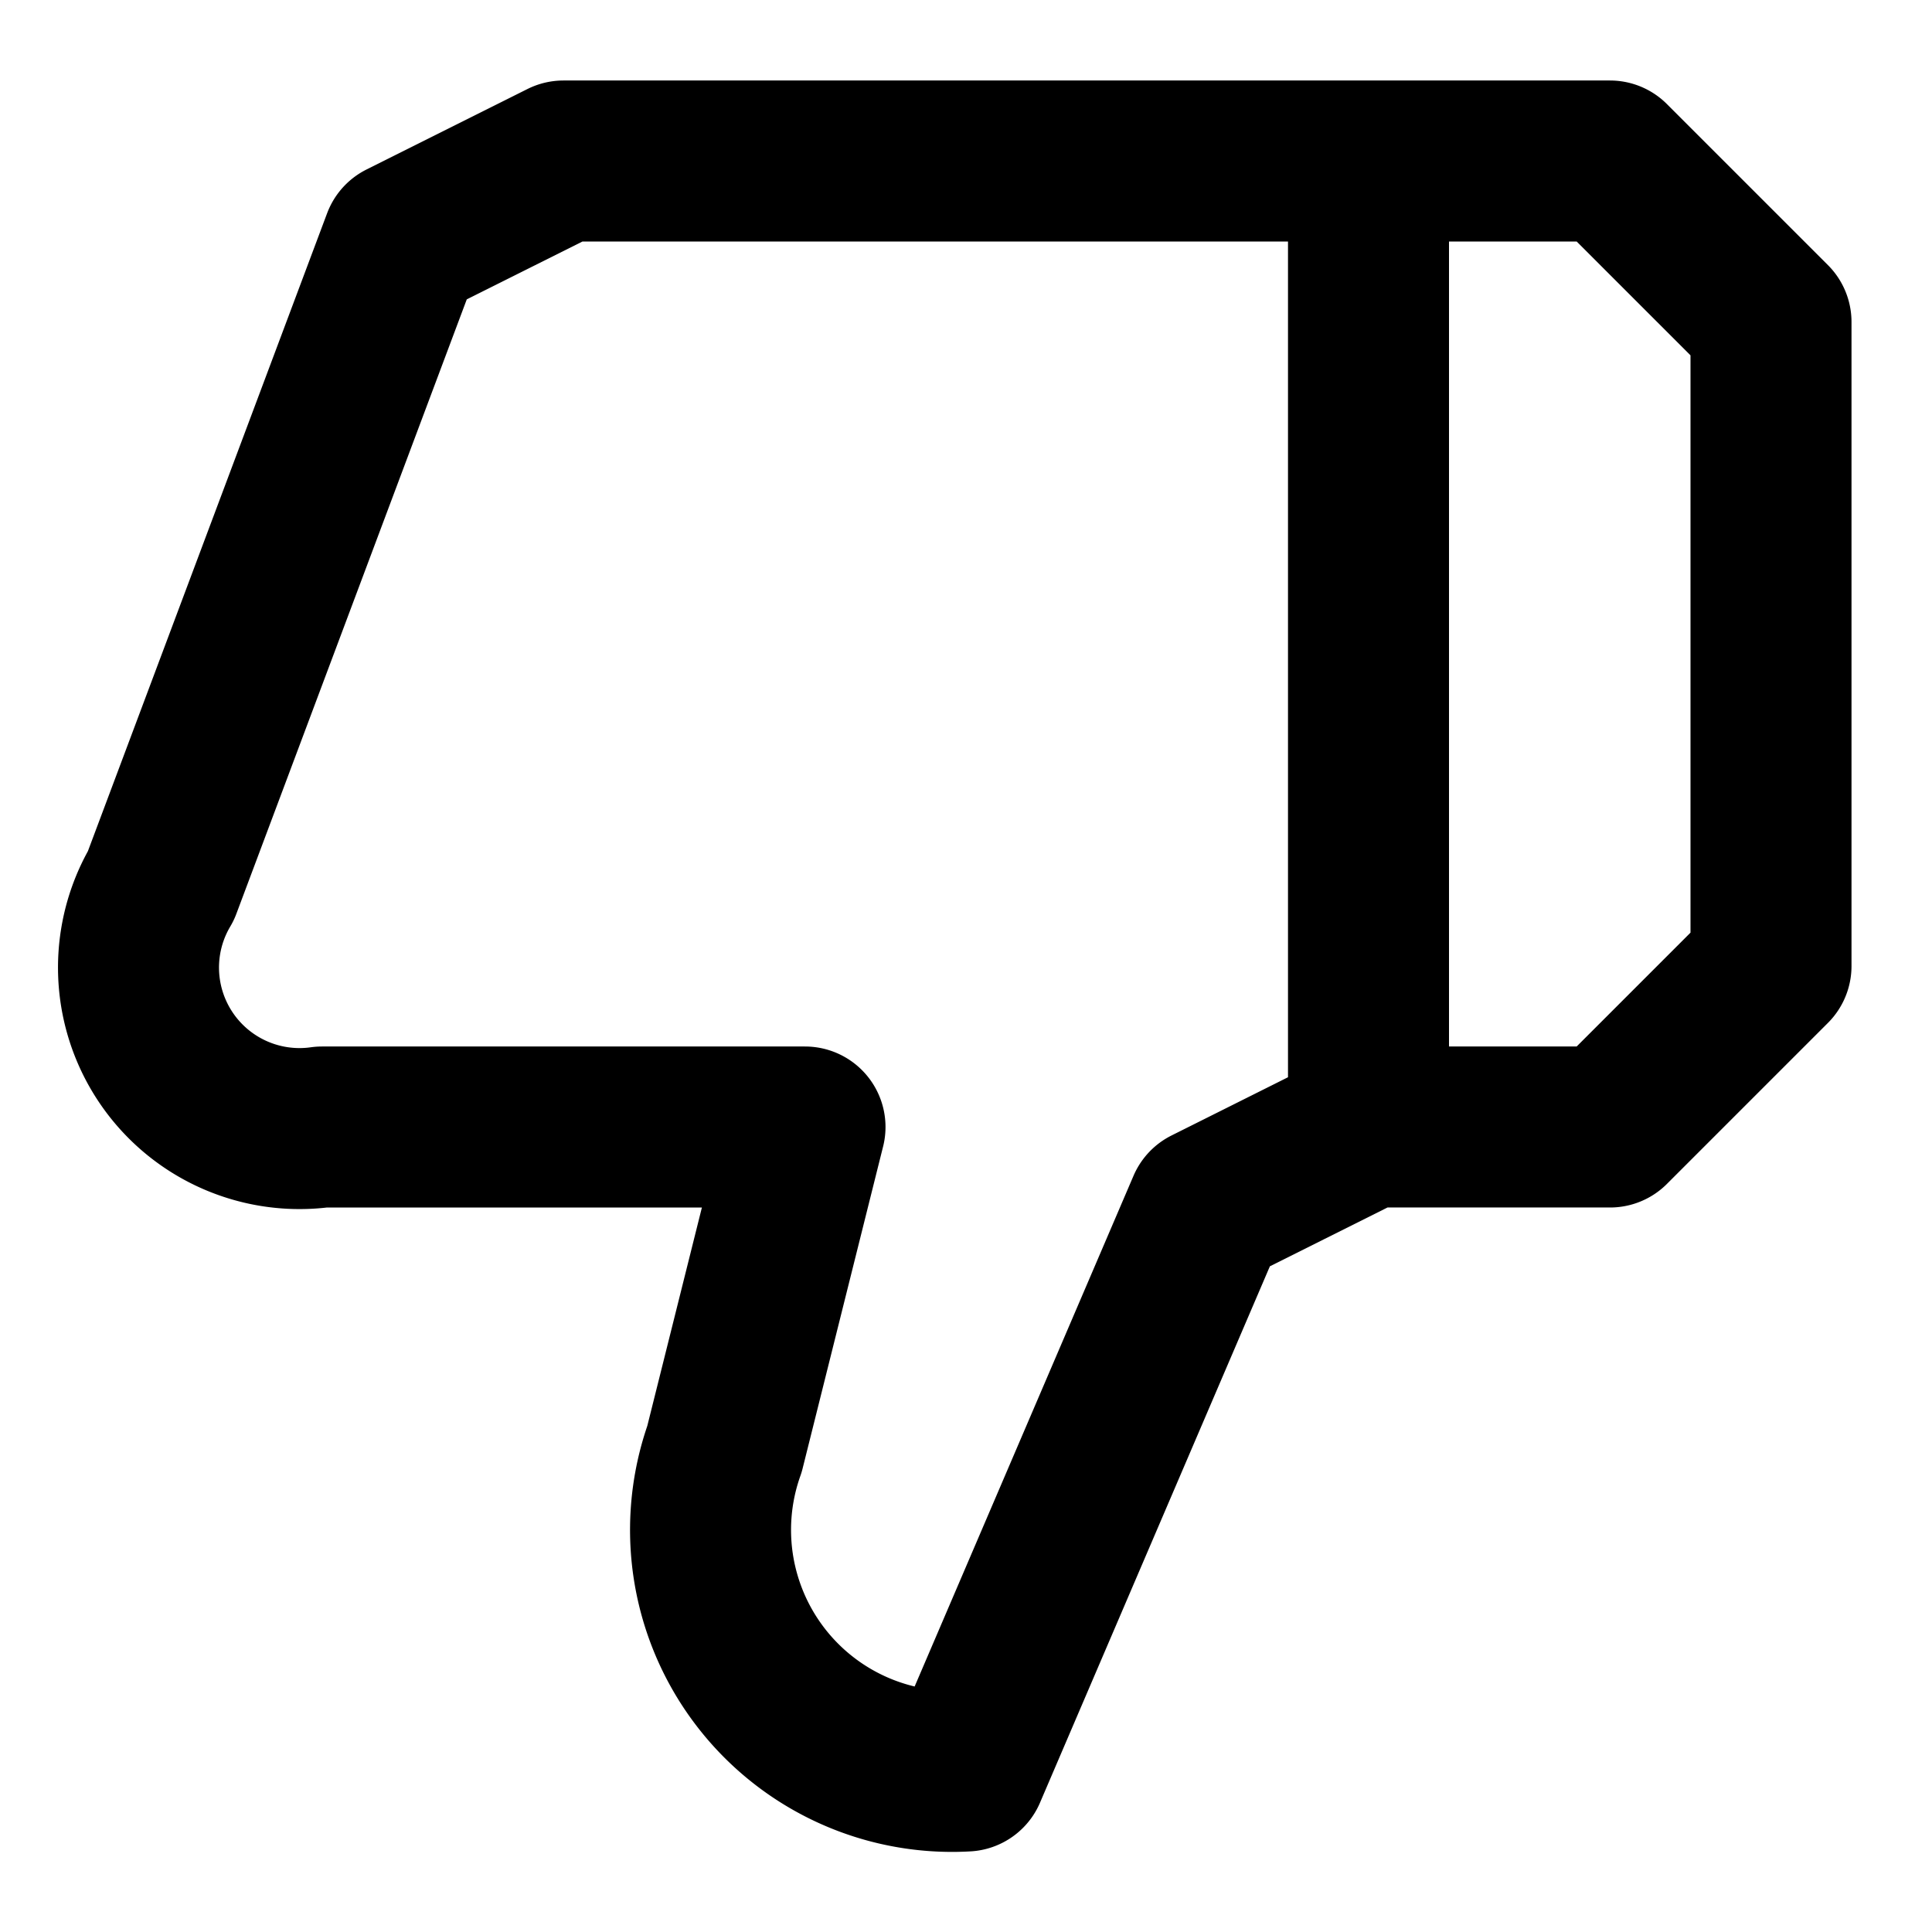 <svg xmlns="http://www.w3.org/2000/svg" width="24" height="24" fill="none" stroke="currentColor" stroke-linecap="round" stroke-linejoin="round" stroke-width="2" viewBox="0 0 24 24"><path d="M17 14V2M9 18l1-4H4a2 2 0 0 1-2-3l3-8 2-1h13l2 2v8l-2 2h-3l-2 1-3 7a3 3 0 0 1-3-4"/></svg>